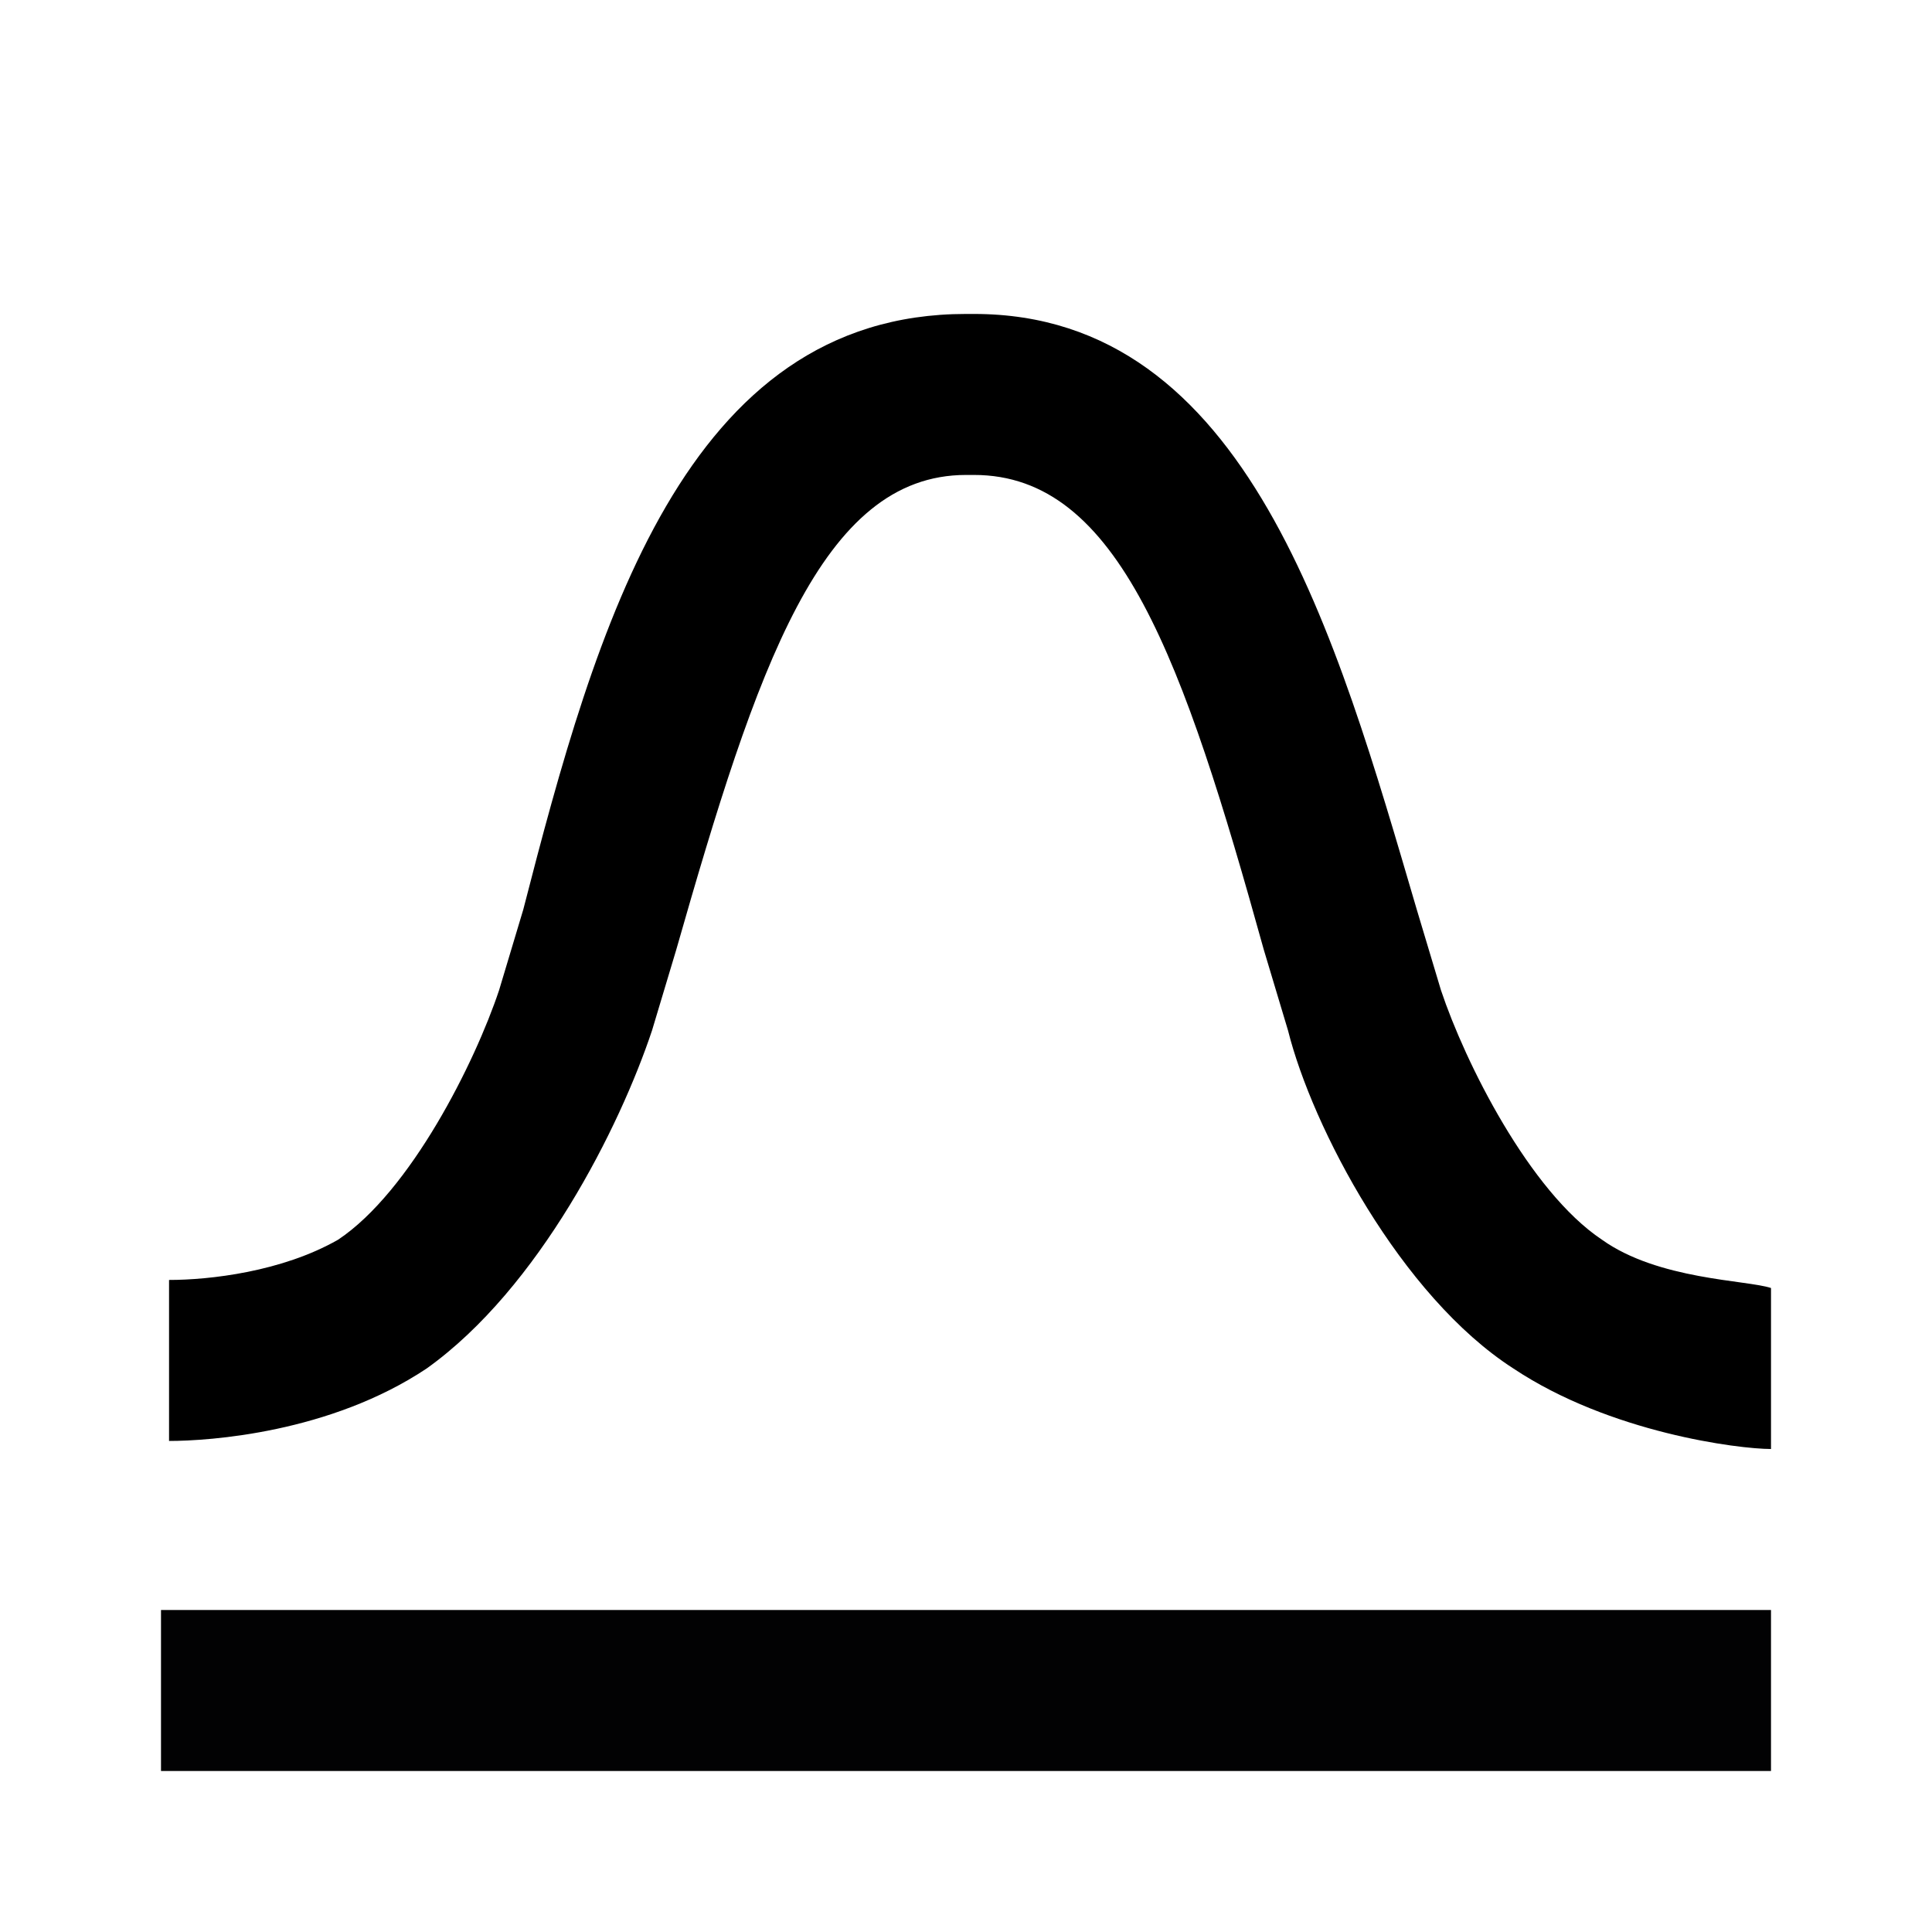 <svg xmlns="http://www.w3.org/2000/svg" viewBox="0 0 24 24" xml:space="preserve"><path fill="#020203" d="M2 20h20v2H2z"/><path d="M19.9 15.4c-.9-.6-1.7-2.2-2-3.1l-.3-1c-1-3.4-2.1-7.4-5.5-7.4H12c-3.5 0-4.6 3.9-5.5 7.4l-.3 1c-.3.9-1.1 2.5-2 3.1-.7.4-1.6.5-2.1.5v2c.5 0 2-.1 3.2-.9 1.4-1 2.4-3 2.8-4.2l.3-1c1-3.5 1.8-5.9 3.6-5.9h.1c1.8 0 2.6 2.3 3.6 5.9l.3 1c.3 1.2 1.4 3.3 2.8 4.2 1.2.8 2.8 1 3.2 1v-2c-.3-.1-1.4-.1-2.1-.6z"/></svg>